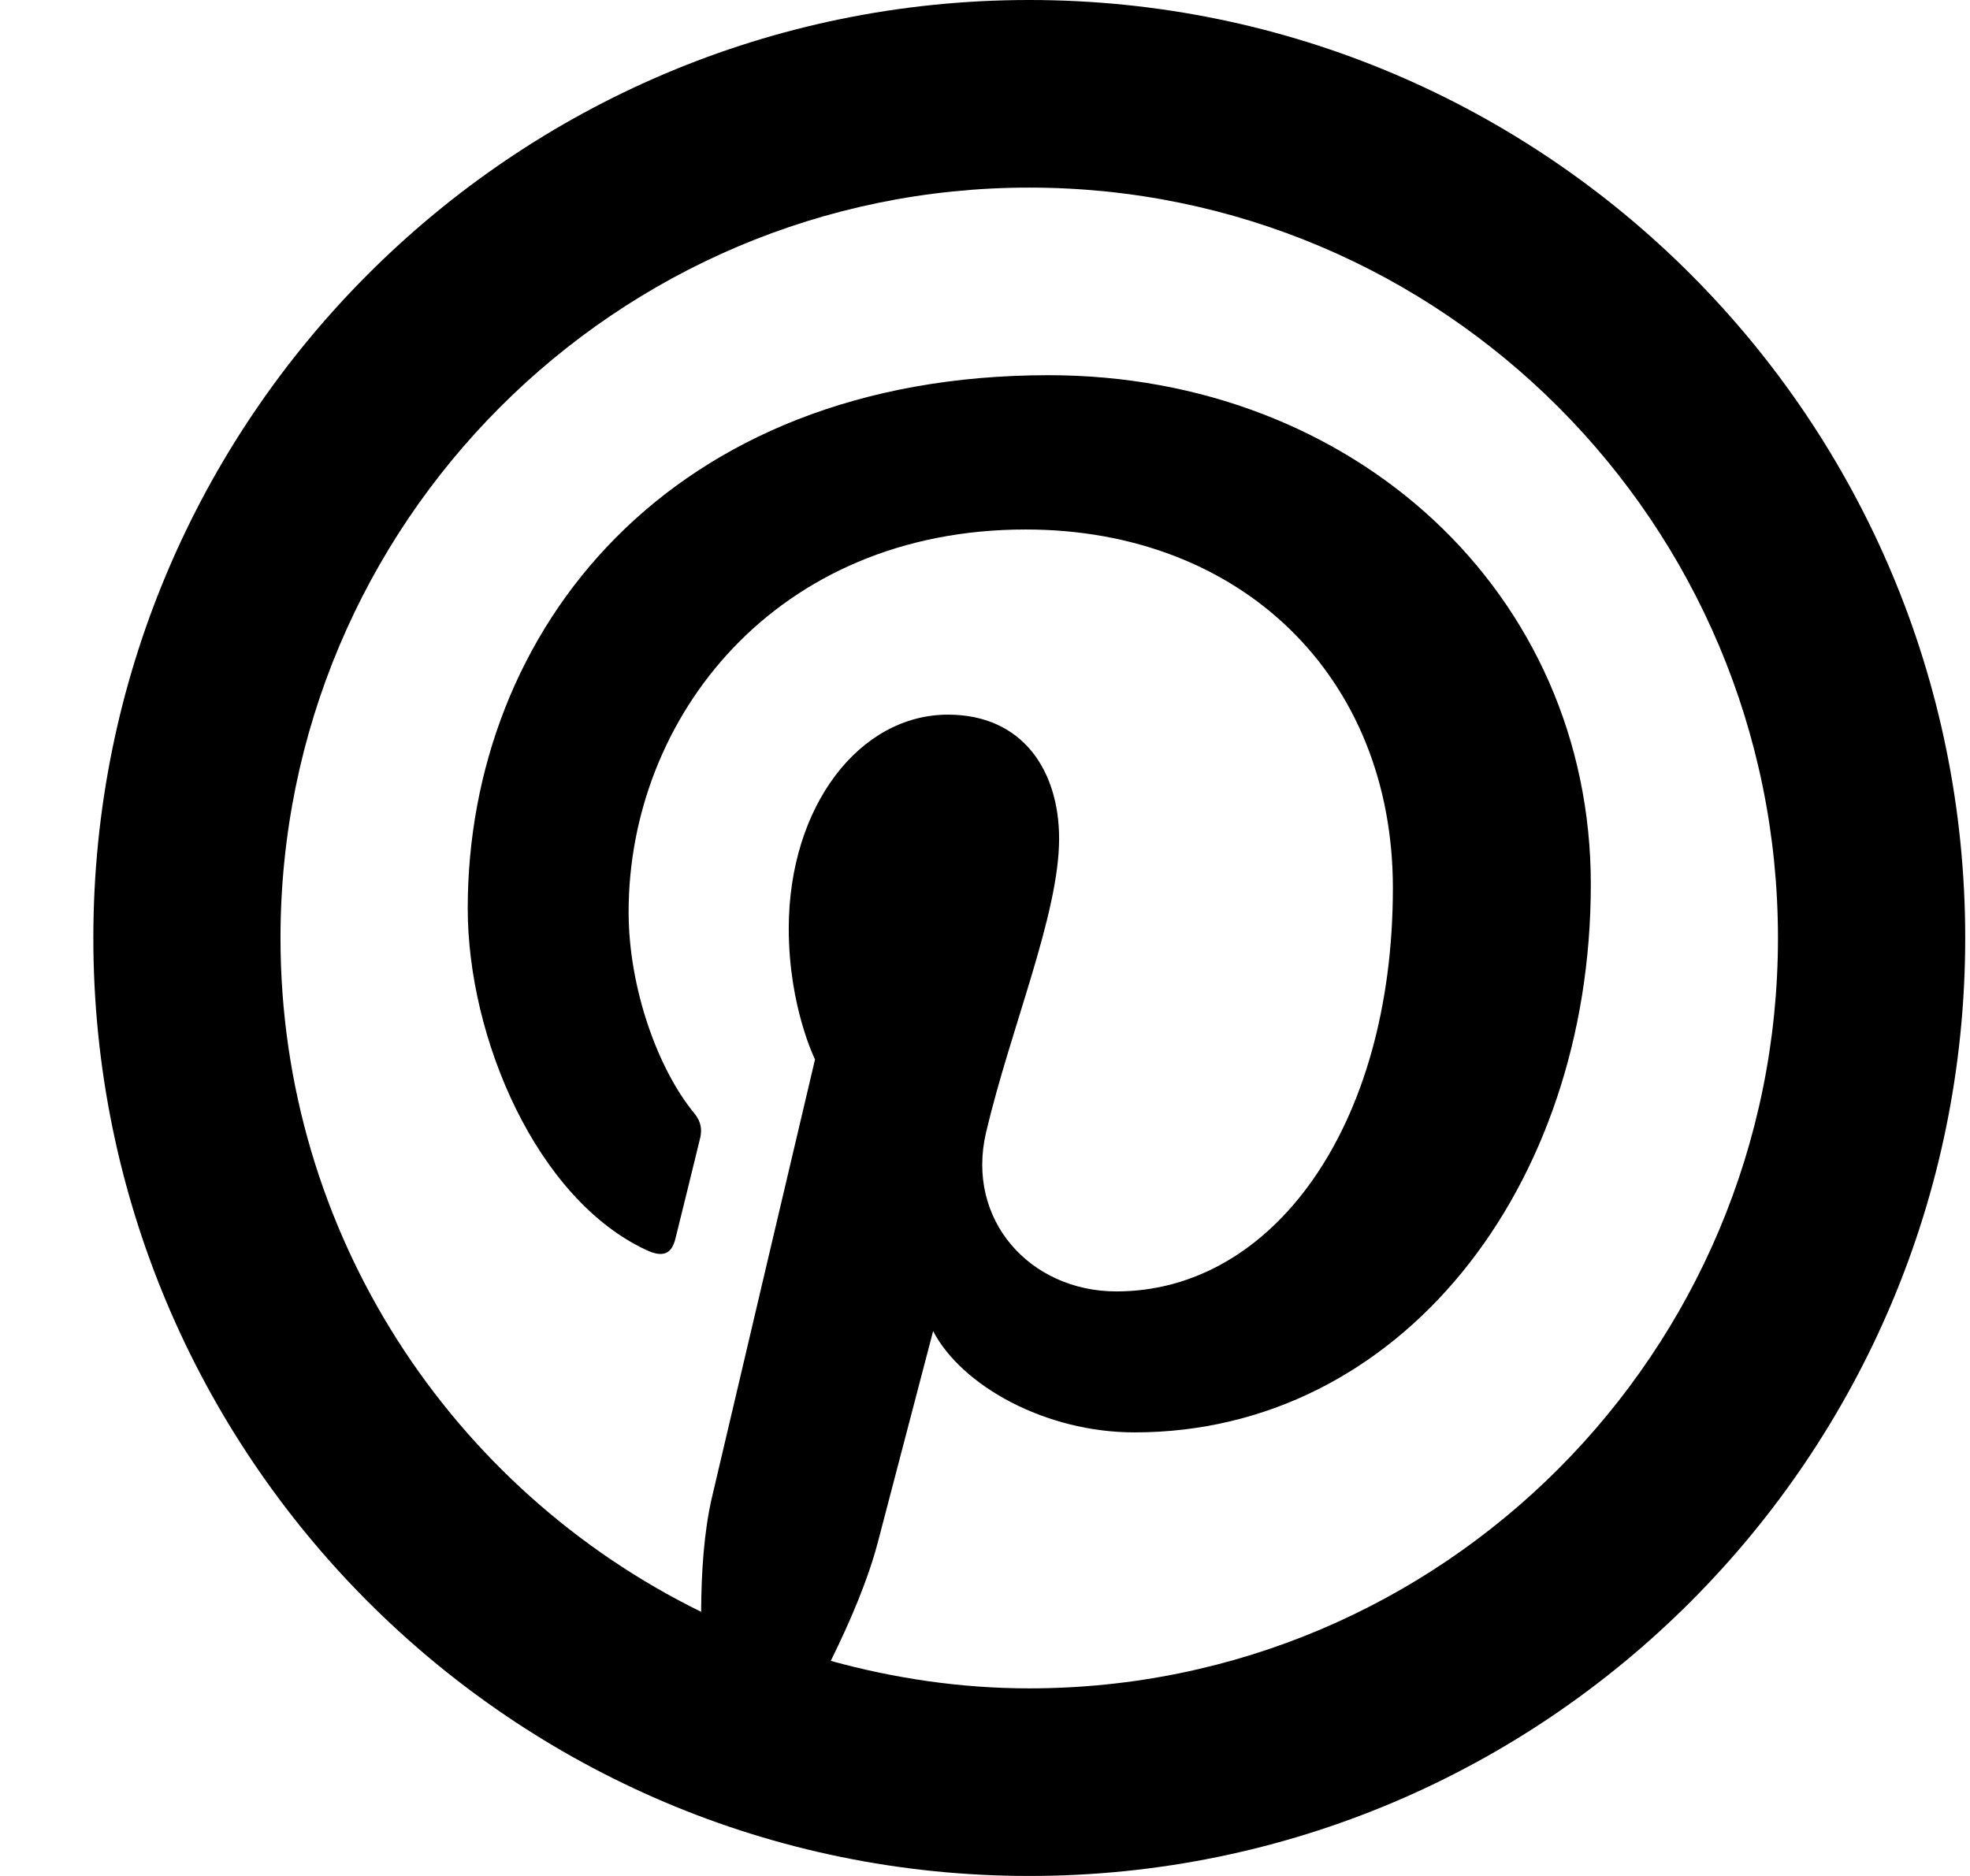 <svg width="21" height="20" viewBox="0 0 21 20" fill="none" xmlns="http://www.w3.org/2000/svg">
<path d="M10.972 0C5.462 0 0.995 4.477 0.995 10C0.995 15.523 5.462 20 10.972 20C16.482 20 20.949 15.523 20.949 10C20.949 4.477 16.482 0 10.972 0ZM10.972 2C15.38 2 18.953 5.582 18.953 10C18.953 14.418 15.38 18 10.972 18C10.238 18 9.531 17.893 8.856 17.707C9.068 17.278 9.259 16.826 9.362 16.426C9.477 15.986 9.947 14.191 9.947 14.191C10.252 14.775 11.145 15.271 12.094 15.271C14.921 15.271 16.958 12.666 16.958 9.428C16.958 6.323 14.431 4 11.178 4C7.133 4 4.986 6.722 4.986 9.686C4.986 11.063 5.717 12.779 6.888 13.326C7.065 13.409 7.16 13.373 7.201 13.201C7.233 13.07 7.392 12.432 7.463 12.135C7.485 12.041 7.475 11.958 7.398 11.865C7.011 11.394 6.701 10.53 6.701 9.723C6.701 7.65 8.266 5.645 10.933 5.645C13.236 5.645 14.848 7.218 14.848 9.467C14.848 12.008 13.568 13.768 11.901 13.768C10.982 13.768 10.291 13.006 10.512 12.07C10.776 10.953 11.29 9.747 11.29 8.941C11.29 8.22 10.905 7.619 10.105 7.619C9.164 7.619 8.408 8.593 8.408 9.9C8.408 10.732 8.688 11.295 8.688 11.295C8.688 11.295 7.76 15.232 7.589 15.965C7.505 16.327 7.476 16.755 7.474 17.184C4.822 15.883 2.99 13.159 2.99 10C2.99 5.582 6.564 2 10.972 2Z" fill="black"/>
</svg>
